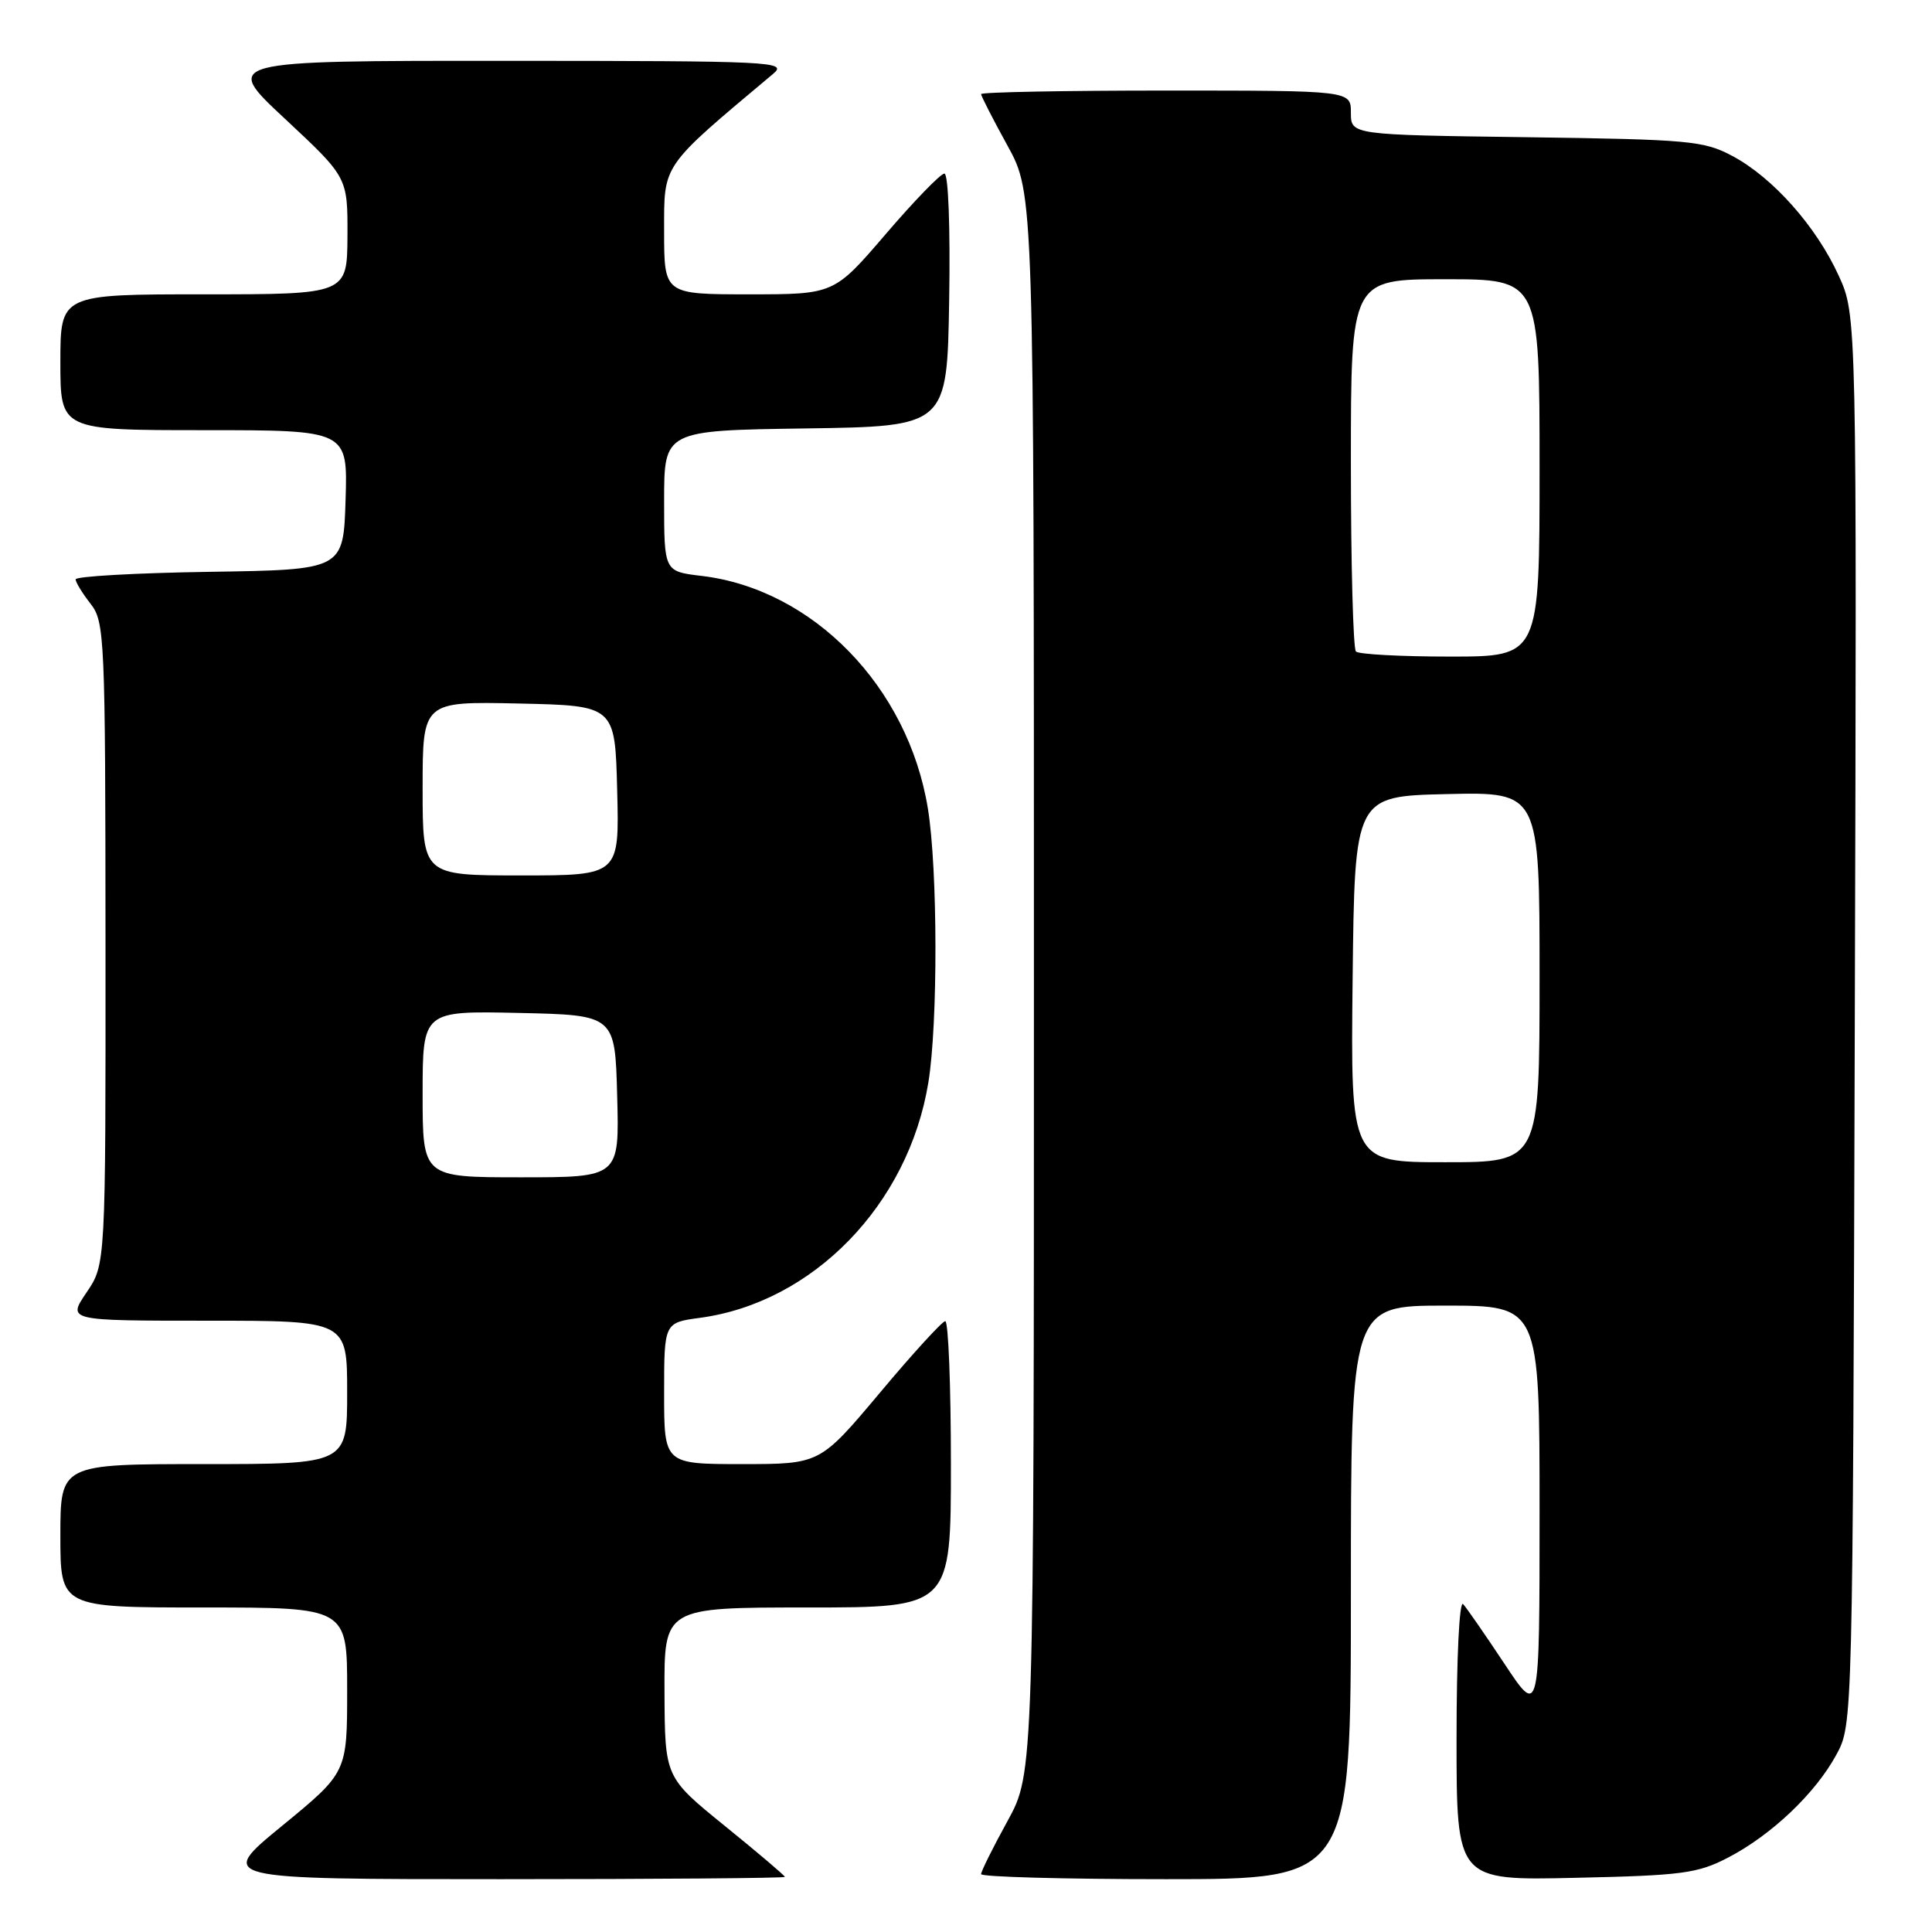<?xml version="1.0" encoding="UTF-8" standalone="no"?>
<!DOCTYPE svg PUBLIC "-//W3C//DTD SVG 1.1//EN" "http://www.w3.org/Graphics/SVG/1.1/DTD/svg11.dtd" >
<svg xmlns="http://www.w3.org/2000/svg" xmlns:xlink="http://www.w3.org/1999/xlink" version="1.1" viewBox="0 0 256 256">
 <g >
 <path fill="currentColor"
d=" M 104.00 248.70 C 104.00 248.53 100.42 245.49 96.05 241.95 C 88.10 235.50 88.10 235.50 88.05 224.25 C 88.00 213.00 88.00 213.00 107.00 213.00 C 126.00 213.00 126.00 213.00 126.00 194.00 C 126.00 183.55 125.66 175.03 125.25 175.06 C 124.84 175.09 120.93 179.36 116.58 184.56 C 108.65 194.00 108.65 194.00 98.33 194.00 C 88.00 194.00 88.00 194.00 88.00 184.63 C 88.00 175.26 88.00 175.26 92.75 174.62 C 107.75 172.60 120.37 159.60 123.01 143.45 C 124.29 135.65 124.26 115.18 122.95 107.14 C 120.34 91.03 107.72 78.06 92.96 76.31 C 88.00 75.72 88.00 75.72 88.00 66.38 C 88.00 57.04 88.00 57.04 106.75 56.77 C 125.50 56.50 125.50 56.50 125.77 39.75 C 125.93 30.17 125.66 23.00 125.14 23.00 C 124.64 23.00 121.15 26.60 117.38 31.00 C 110.52 39.00 110.52 39.00 99.26 39.00 C 88.00 39.00 88.00 39.00 88.00 30.65 C 88.00 21.62 87.53 22.30 102.45 9.78 C 104.39 8.16 102.57 8.07 67.00 8.06 C 29.50 8.05 29.50 8.05 37.79 15.77 C 46.07 23.50 46.07 23.50 46.04 31.25 C 46.00 39.00 46.00 39.00 27.00 39.00 C 8.00 39.00 8.00 39.00 8.00 48.00 C 8.00 57.00 8.00 57.00 27.04 57.00 C 46.08 57.00 46.08 57.00 45.79 66.25 C 45.50 75.50 45.50 75.50 27.75 75.77 C 17.99 75.92 10.01 76.37 10.02 76.77 C 10.03 77.17 10.92 78.62 12.00 80.00 C 13.87 82.39 13.96 84.36 13.98 125.02 C 14.00 167.54 14.00 167.54 11.46 171.27 C 8.93 175.00 8.93 175.00 27.46 175.00 C 46.00 175.00 46.00 175.00 46.00 184.50 C 46.00 194.00 46.00 194.00 27.00 194.00 C 8.00 194.00 8.00 194.00 8.00 203.50 C 8.00 213.00 8.00 213.00 27.00 213.00 C 46.00 213.00 46.00 213.00 46.00 223.93 C 46.00 234.86 46.00 234.86 37.38 241.93 C 28.75 249.00 28.75 249.00 66.38 249.00 C 87.07 249.00 104.00 248.86 104.00 248.70 Z  M 179.00 211.00 C 179.00 173.00 179.00 173.00 191.50 173.00 C 204.00 173.00 204.00 173.00 204.00 200.24 C 204.00 227.48 204.00 227.48 199.37 220.49 C 196.82 216.65 194.35 213.07 193.87 212.55 C 193.37 212.01 193.00 219.68 193.00 230.39 C 193.00 249.18 193.00 249.18 208.75 248.82 C 222.93 248.51 224.95 248.24 229.00 246.13 C 234.75 243.14 240.57 237.60 243.33 232.50 C 245.50 228.50 245.50 228.50 245.77 135.13 C 246.04 41.77 246.04 41.77 243.63 36.51 C 240.65 29.99 234.92 23.54 229.57 20.68 C 225.78 18.65 223.88 18.48 202.25 18.18 C 179.00 17.87 179.00 17.87 179.00 14.93 C 179.00 12.00 179.00 12.00 154.50 12.00 C 141.03 12.00 130.00 12.21 130.00 12.47 C 130.00 12.72 131.57 15.80 133.50 19.30 C 137.00 25.67 137.00 25.67 137.00 130.30 C 137.00 234.93 137.00 234.93 133.50 241.30 C 131.57 244.80 130.00 247.97 130.00 248.33 C 130.00 248.70 141.03 249.00 154.50 249.00 C 179.00 249.00 179.00 249.00 179.00 211.00 Z  M 56.00 144.97 C 56.00 133.94 56.00 133.94 68.75 134.22 C 81.50 134.50 81.50 134.50 81.78 145.25 C 82.07 156.00 82.07 156.00 69.03 156.00 C 56.00 156.00 56.00 156.00 56.00 144.97 Z  M 56.00 104.47 C 56.00 92.94 56.00 92.94 68.75 93.22 C 81.50 93.50 81.50 93.50 81.78 104.75 C 82.07 116.00 82.07 116.00 69.03 116.00 C 56.00 116.00 56.00 116.00 56.00 104.47 Z  M 179.23 129.75 C 179.50 105.50 179.50 105.50 191.75 105.22 C 204.00 104.94 204.00 104.94 204.00 129.47 C 204.00 154.00 204.00 154.00 191.48 154.00 C 178.96 154.00 178.96 154.00 179.23 129.75 Z  M 179.67 86.33 C 179.30 85.97 179.00 74.72 179.00 61.33 C 179.00 37.00 179.00 37.00 191.50 37.00 C 204.00 37.00 204.00 37.00 204.00 62.00 C 204.00 87.00 204.00 87.00 192.17 87.00 C 185.66 87.00 180.03 86.70 179.67 86.33 Z "/>
</g>
</svg>